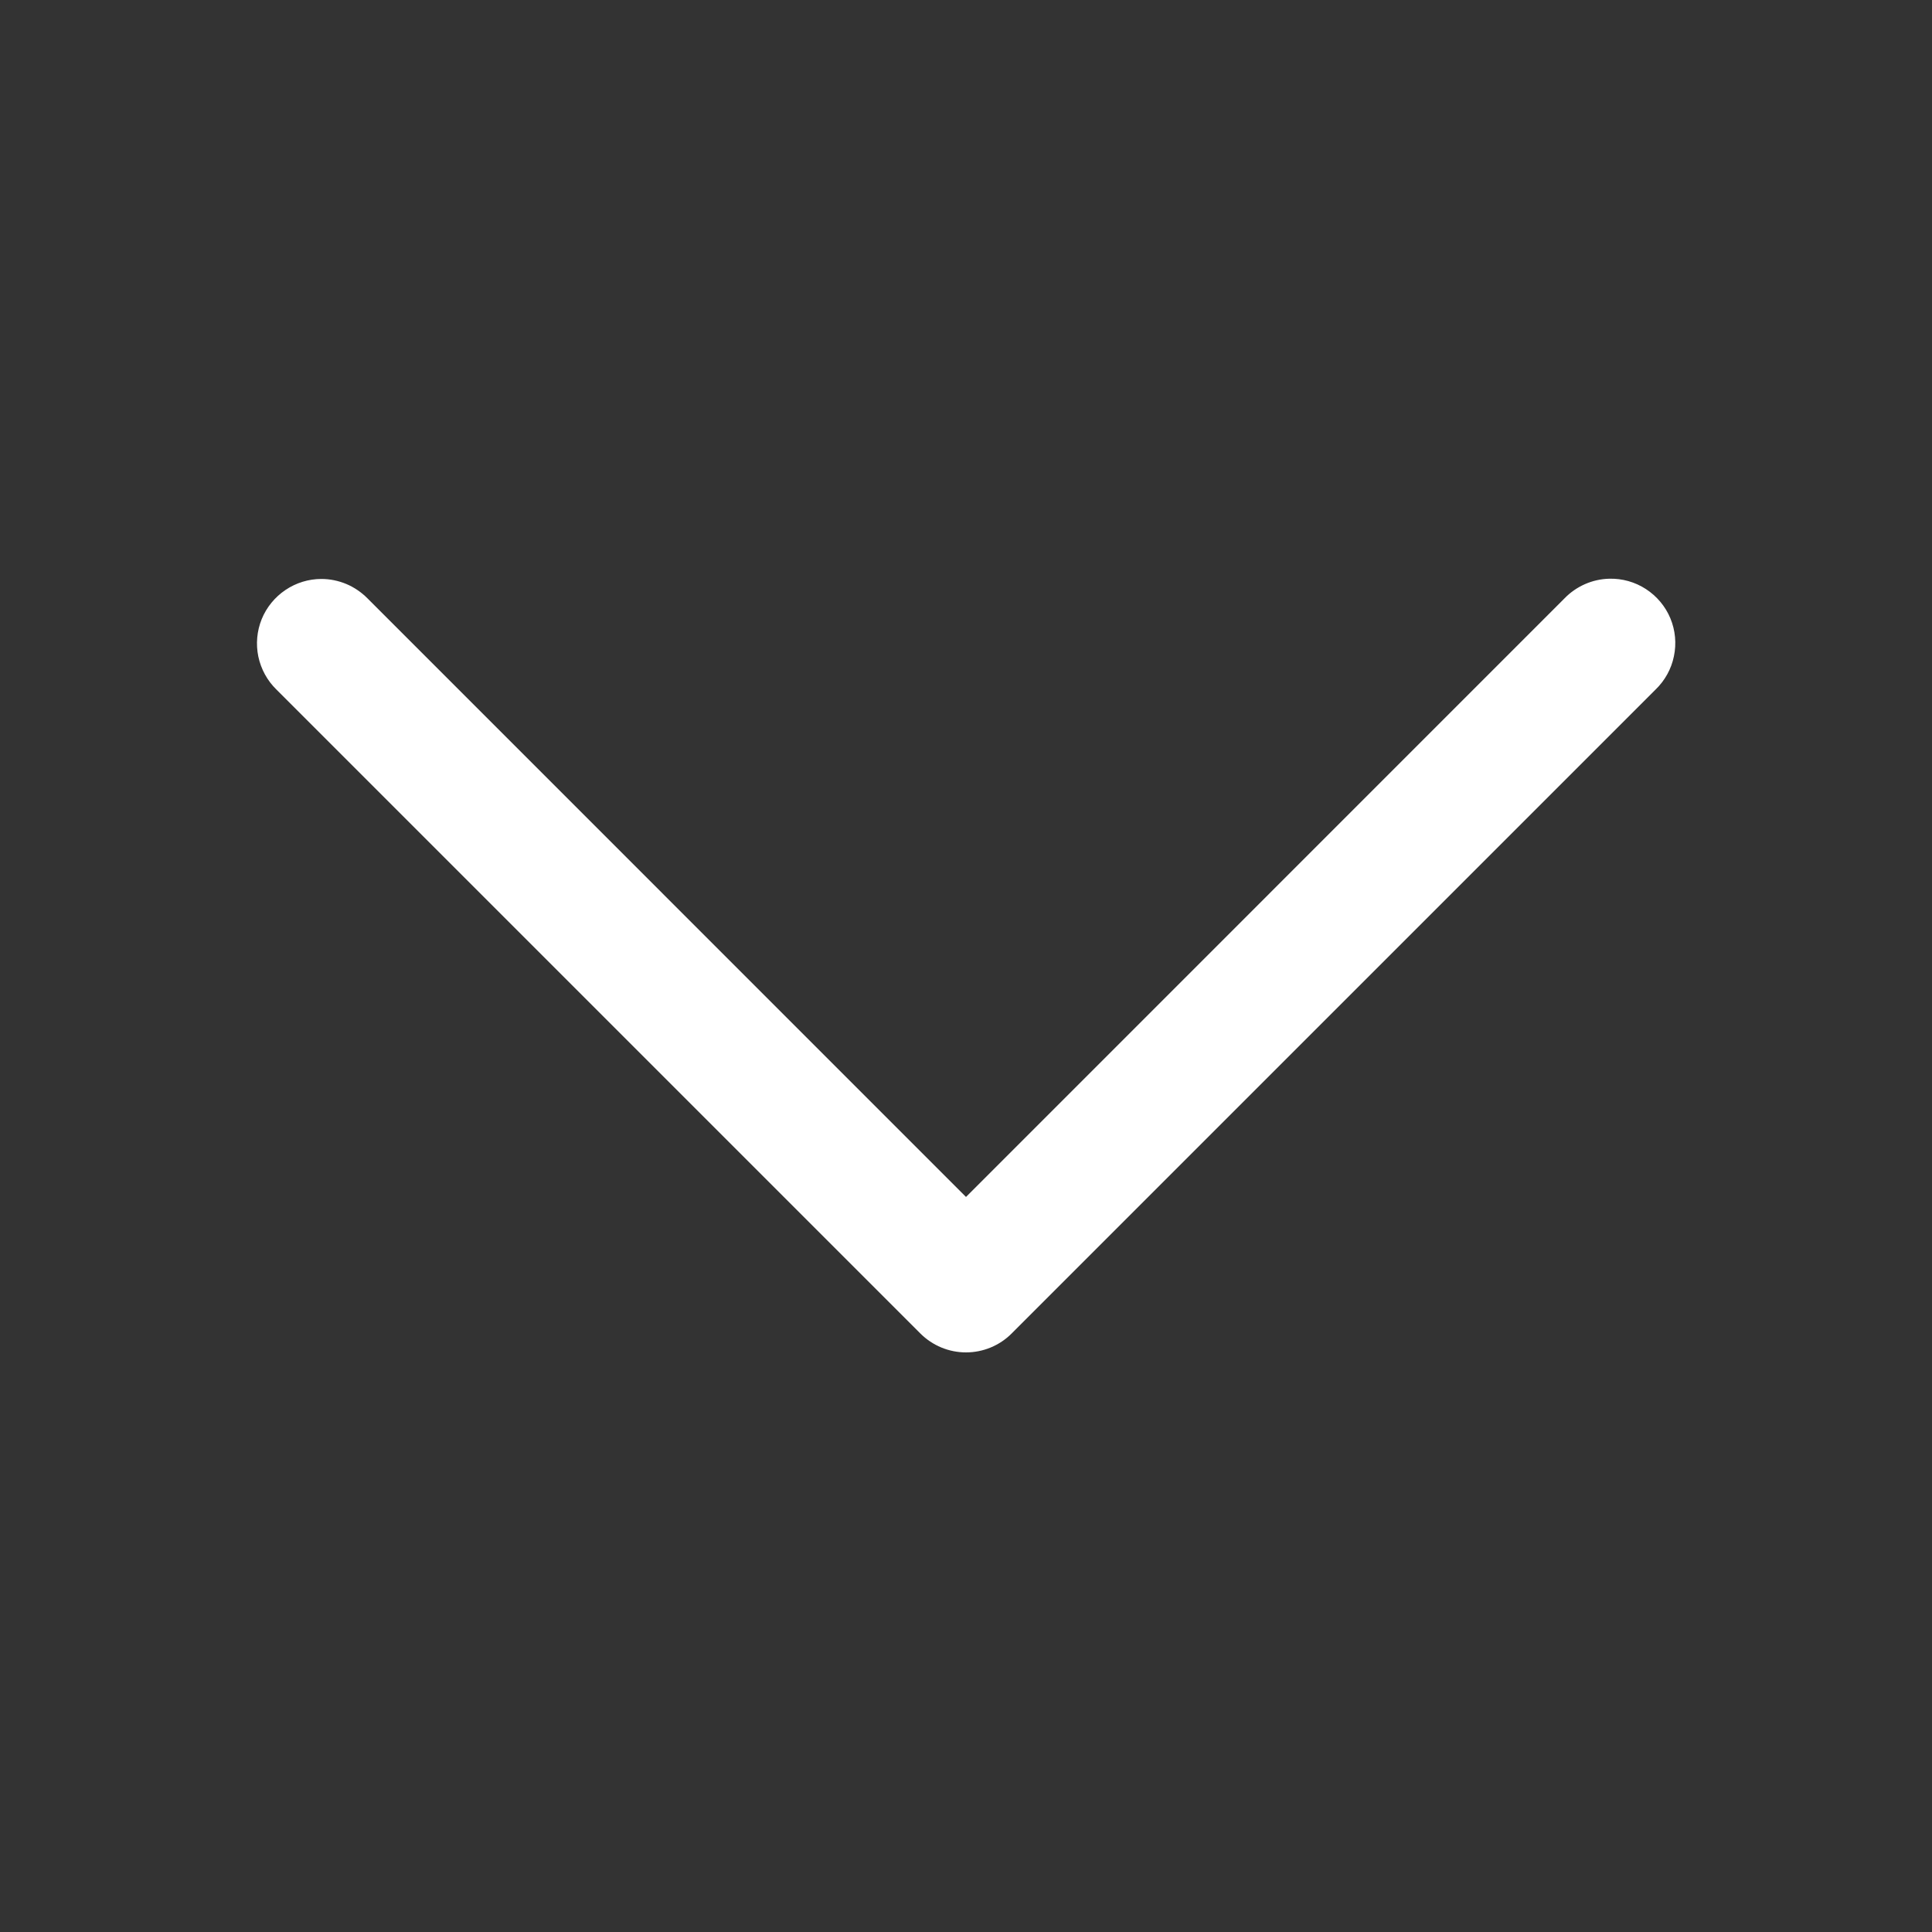 <svg width="24" height="24" viewBox="0 0 24 24" fill="none" xmlns="http://www.w3.org/2000/svg">
<rect x="0" y="0" width="24" height="24" fill="#333333" stroke="none"/>
<path d="M19.992 7.189C19.781 7.194 19.581 7.282 19.434 7.434L12 14.869L4.566 7.434C4.491 7.358 4.402 7.297 4.303 7.255C4.205 7.214 4.099 7.192 3.992 7.192C3.833 7.192 3.678 7.24 3.546 7.329C3.414 7.418 3.311 7.544 3.251 7.691C3.191 7.839 3.177 8.001 3.209 8.156C3.242 8.312 3.32 8.455 3.434 8.566L11.434 16.566C11.585 16.716 11.788 16.8 12 16.8C12.212 16.8 12.416 16.716 12.566 16.566L20.566 8.566C20.682 8.454 20.762 8.31 20.794 8.152C20.827 7.994 20.812 7.83 20.75 7.681C20.688 7.532 20.582 7.406 20.447 7.318C20.312 7.23 20.153 7.185 19.992 7.189Z" fill="white"/>
</svg>

